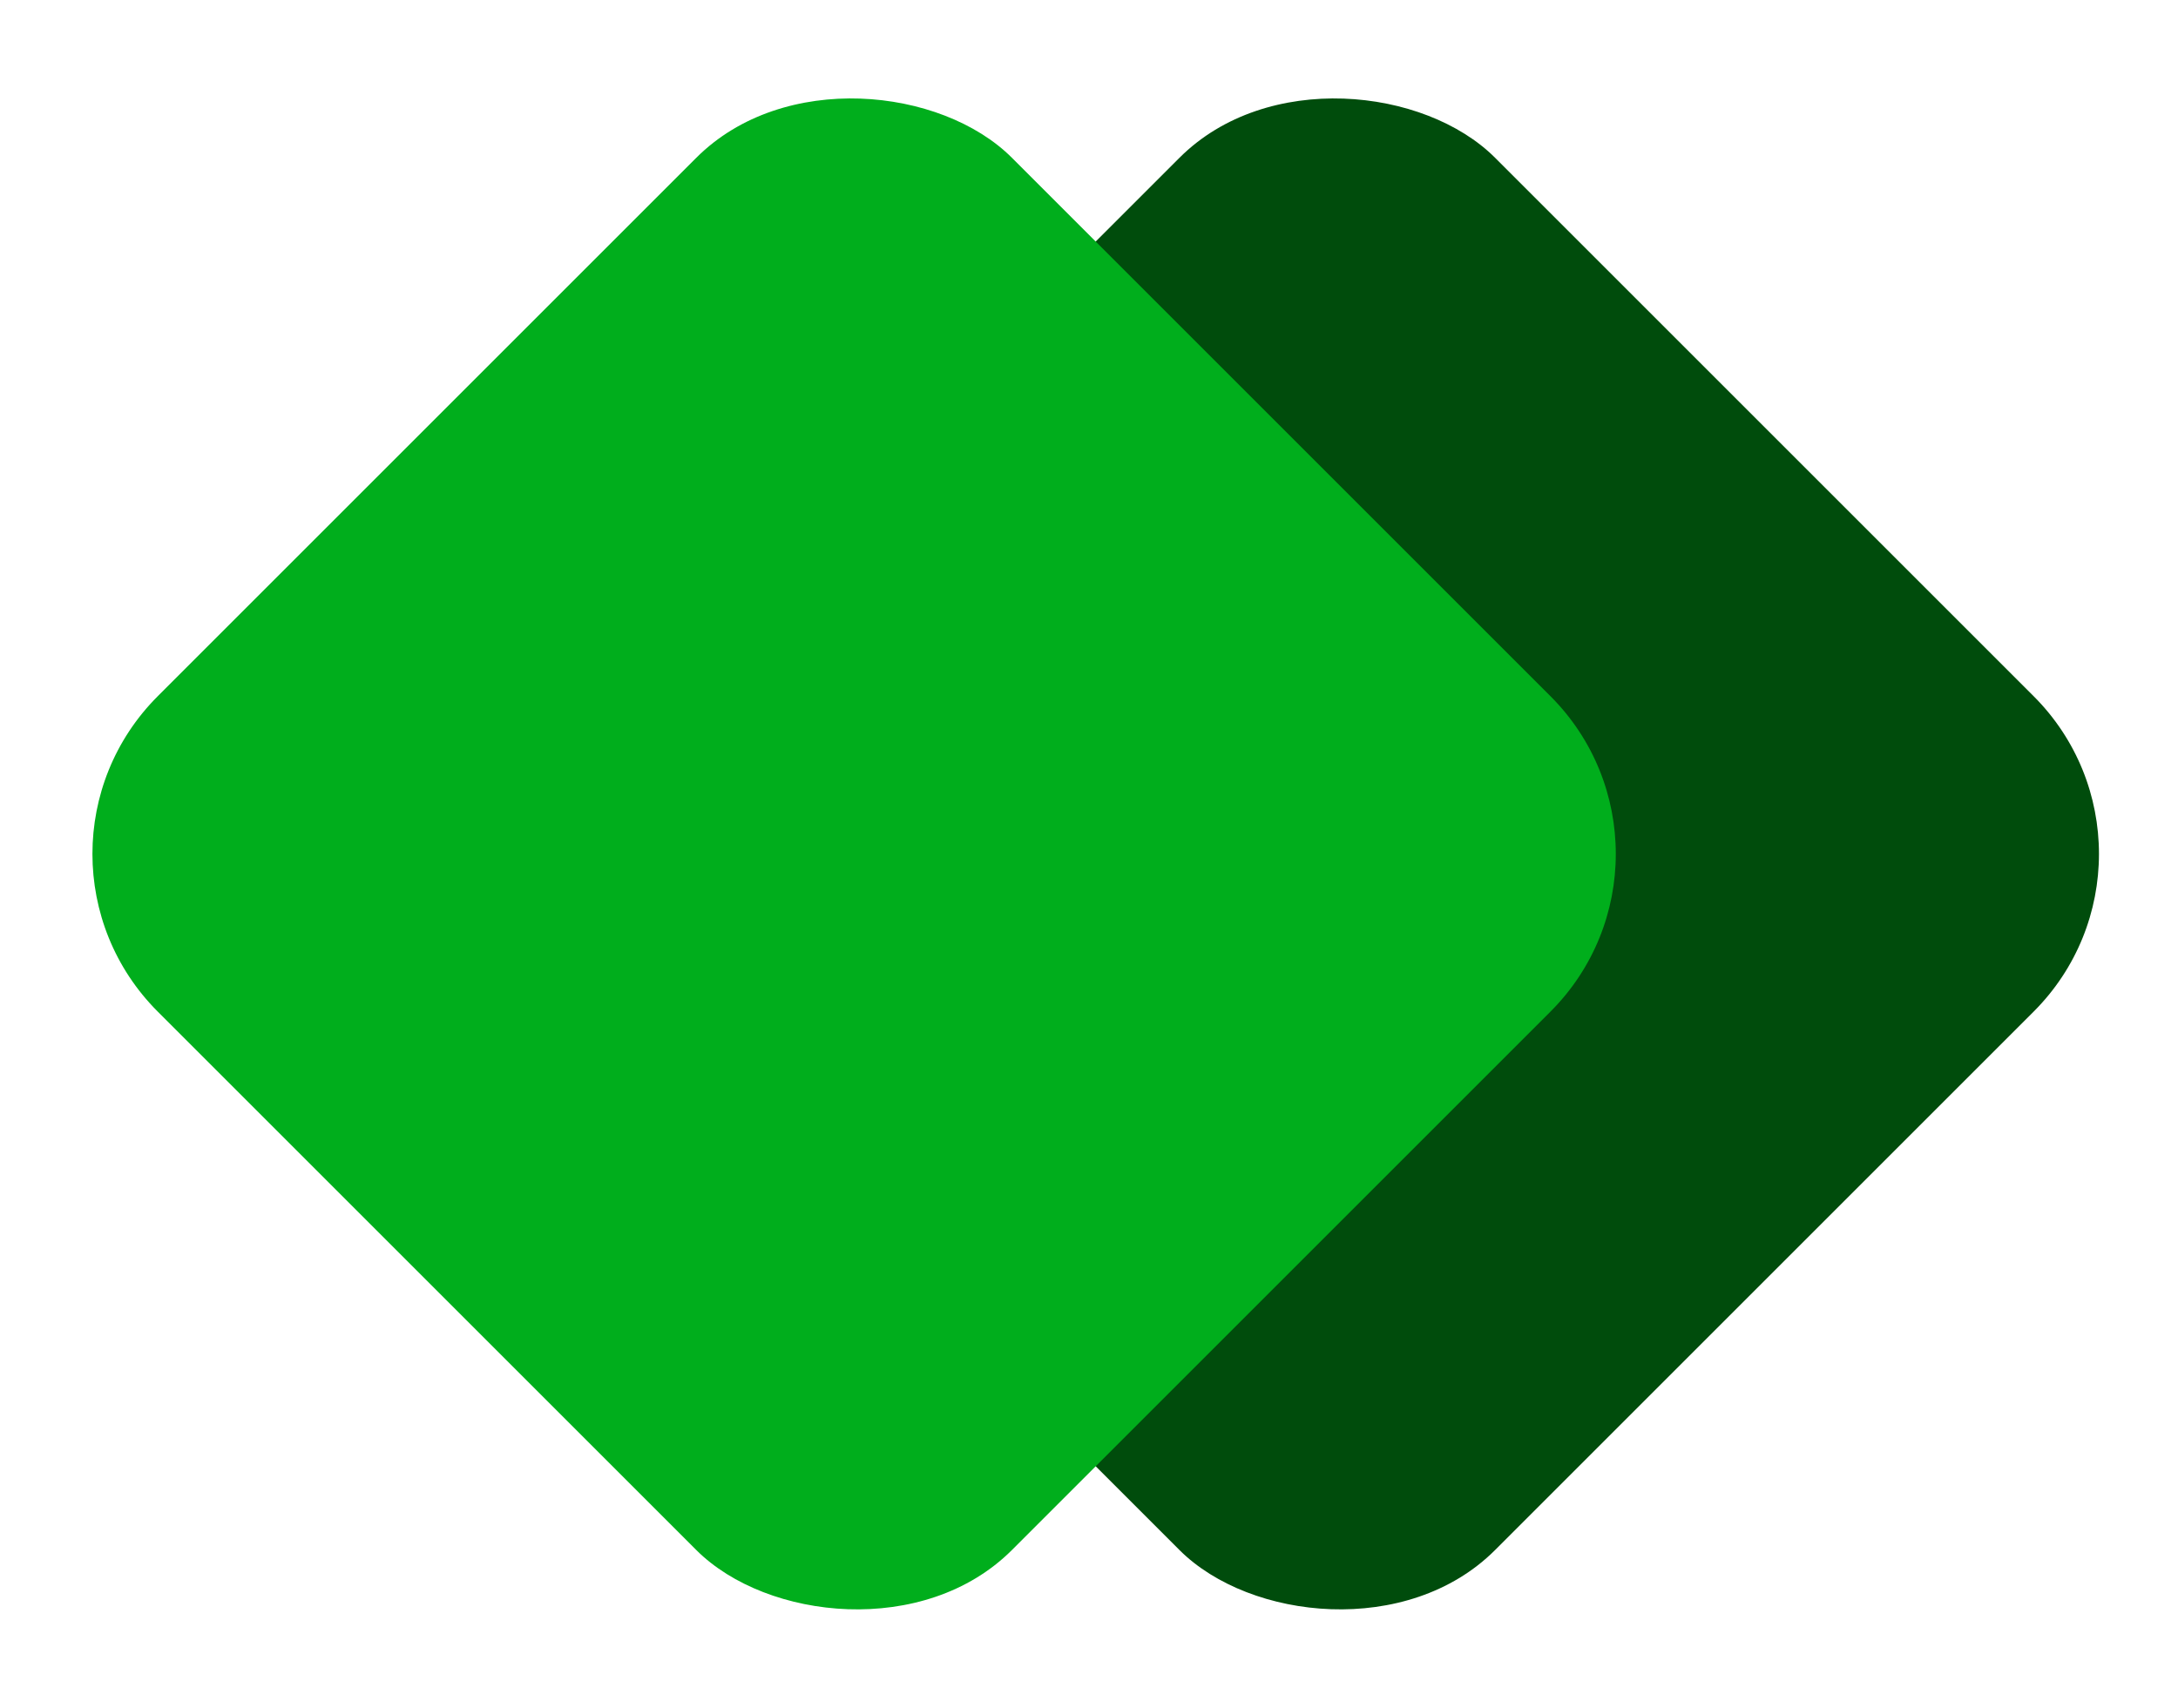 <svg width="51" height="40" viewBox="0 0 51 40" fill="none" xmlns="http://www.w3.org/2000/svg">
<rect x="11.314" y="20" width="28.284" height="28.284" rx="5.225" transform="rotate(-45 11.314 20)" fill="#004C0C"/>
<rect y="20" width="28.284" height="28.284" rx="5.225" transform="rotate(-45 0 20)" fill="#00AE1C"/>
</svg>
